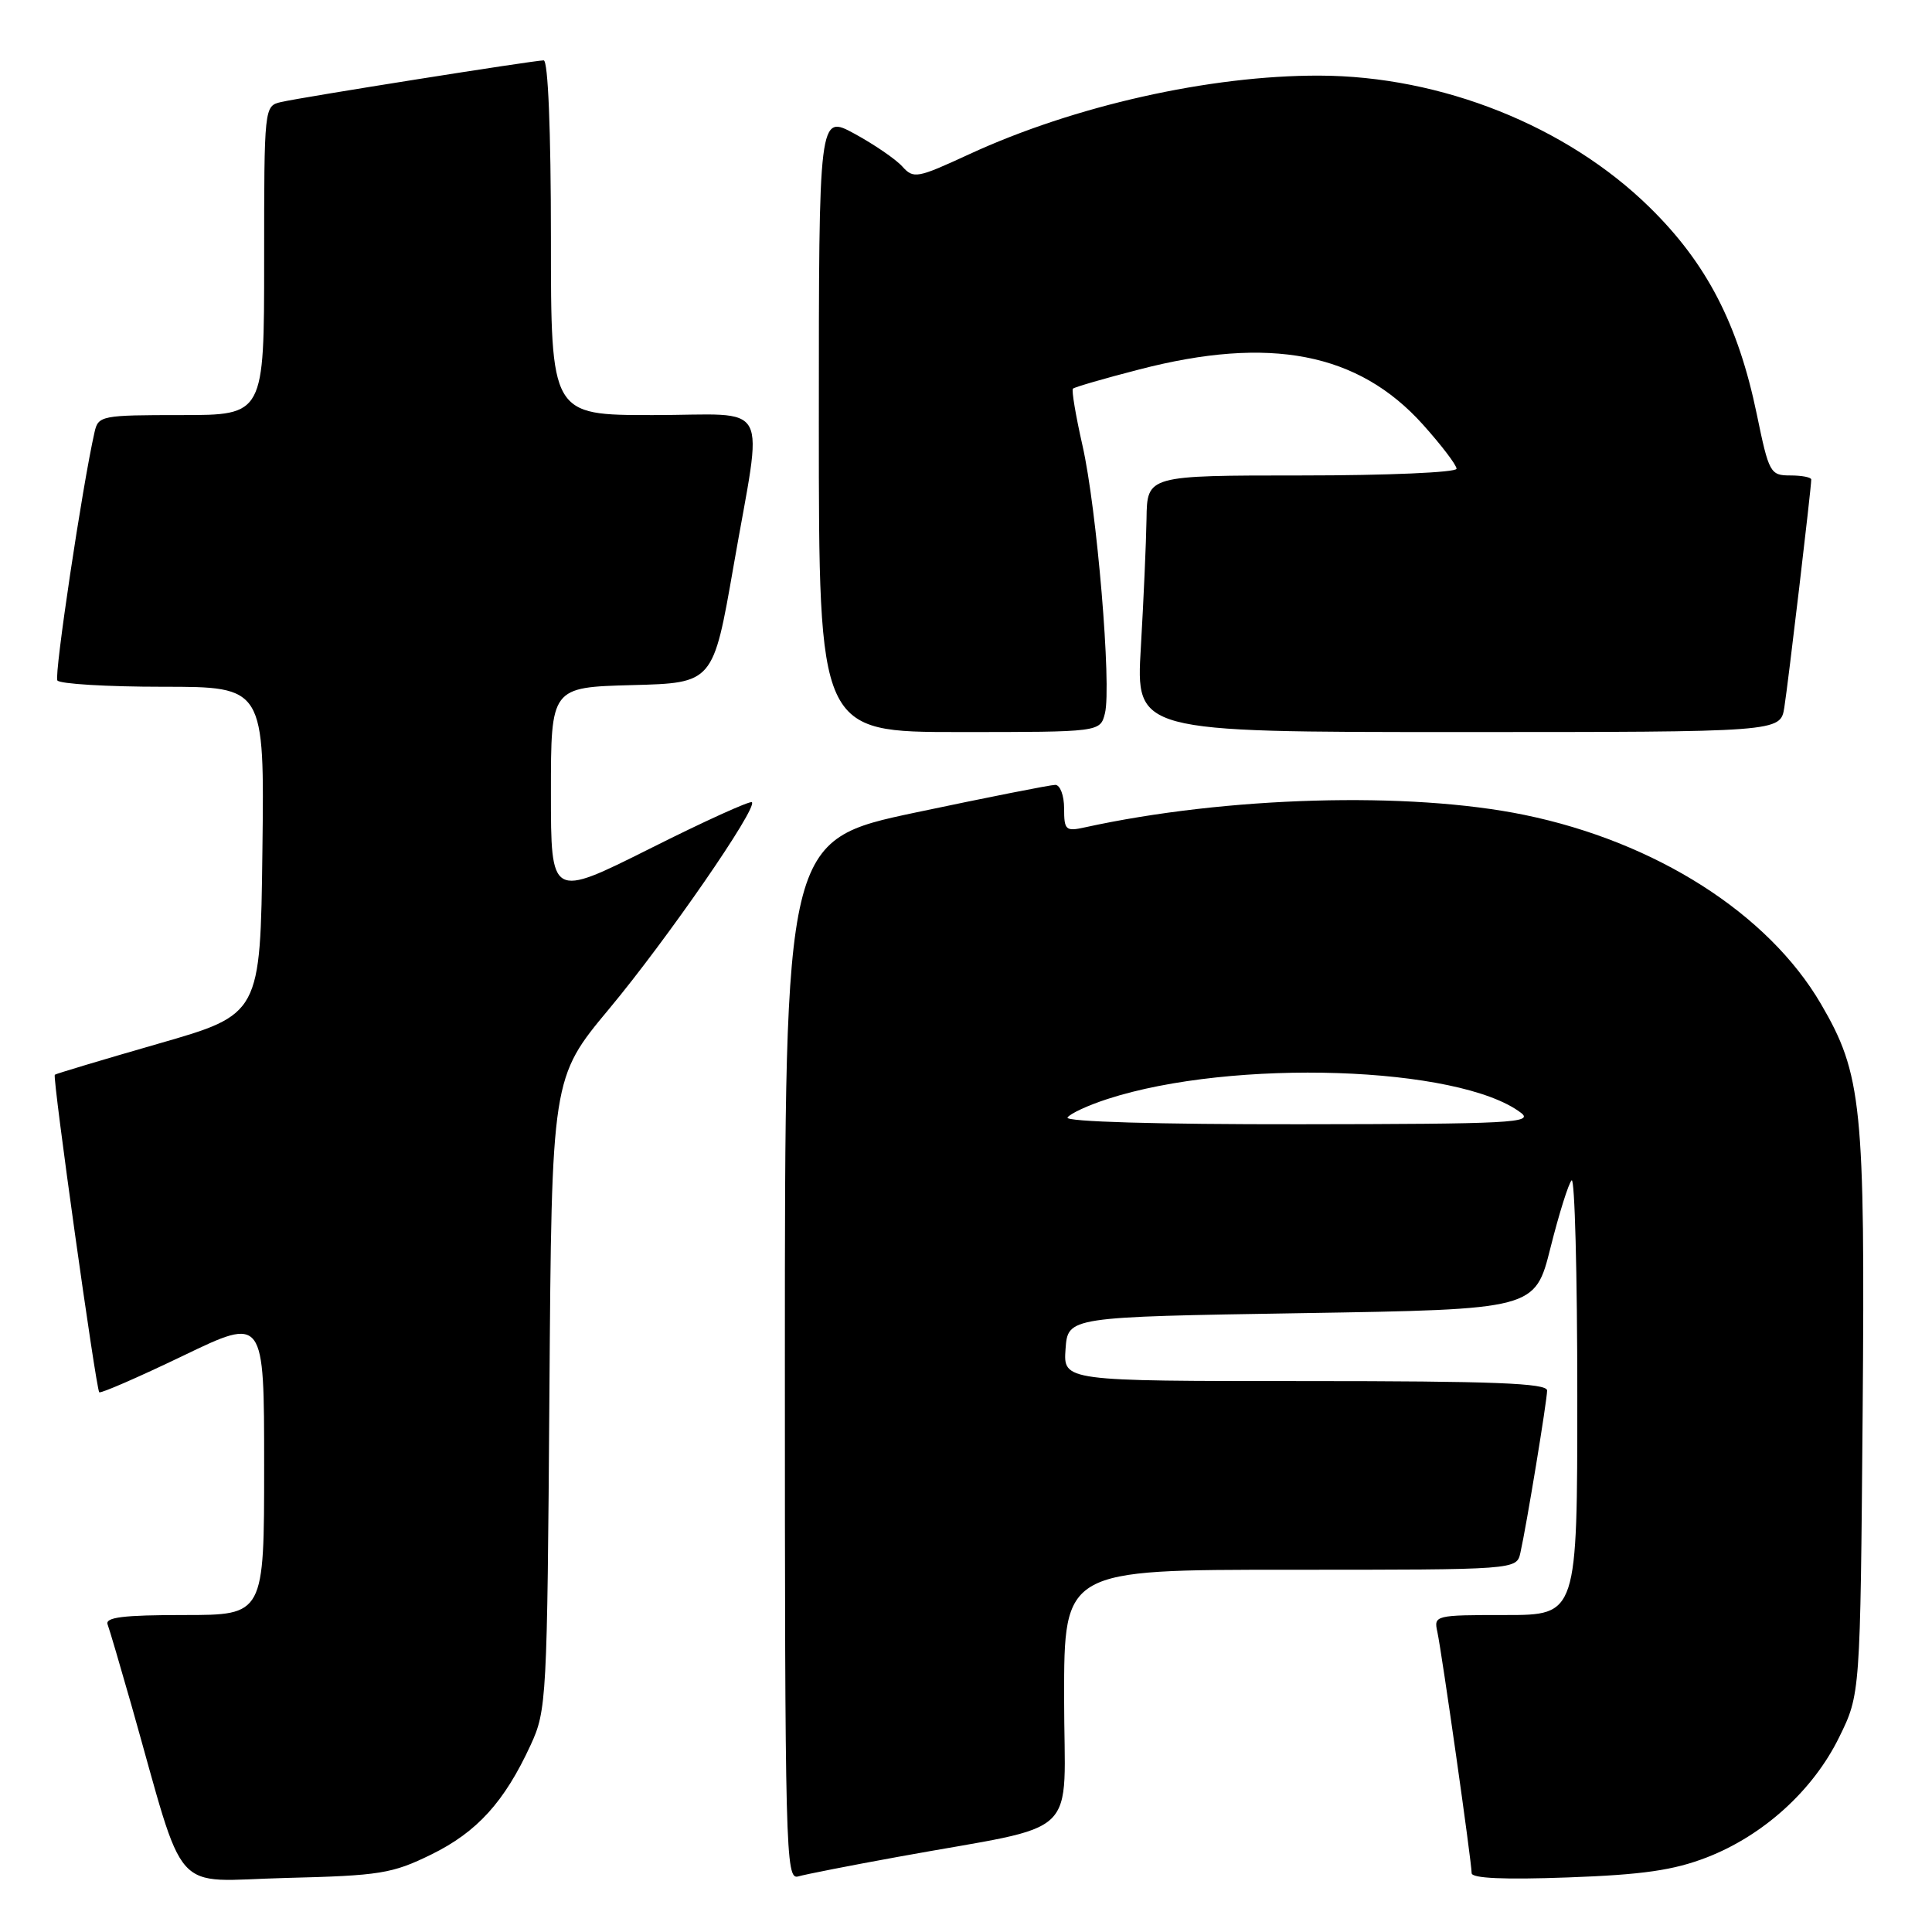 <?xml version="1.0" encoding="UTF-8" standalone="no"?>
<!DOCTYPE svg PUBLIC "-//W3C//DTD SVG 1.1//EN" "http://www.w3.org/Graphics/SVG/1.1/DTD/svg11.dtd" >
<svg xmlns="http://www.w3.org/2000/svg" xmlns:xlink="http://www.w3.org/1999/xlink" version="1.1" viewBox="0 0 256 256">
 <g >
 <path fill="currentColor"
d=" M 57.15 245.73 C 63.22 242.75 66.84 238.76 70.31 231.23 C 72.43 226.64 72.51 225.25 72.80 184.66 C 73.10 142.82 73.10 142.82 80.73 133.66 C 88.41 124.44 100.40 107.07 99.63 106.30 C 99.40 106.07 93.31 108.83 86.11 112.45 C 73.00 119.01 73.00 119.01 73.00 105.04 C 73.00 91.07 73.00 91.07 83.75 90.78 C 94.50 90.50 94.50 90.50 97.20 75.00 C 101.11 52.51 102.44 55.00 86.50 55.00 C 73.00 55.00 73.00 55.00 73.00 31.50 C 73.00 17.22 72.62 8.00 72.04 8.00 C 70.77 8.00 40.11 12.86 37.25 13.52 C 35.01 14.04 35.00 14.10 35.00 34.52 C 35.00 55.00 35.00 55.00 24.02 55.00 C 13.45 55.00 13.02 55.08 12.53 57.25 C 10.91 64.38 7.16 89.44 7.60 90.16 C 7.88 90.62 14.18 91.00 21.58 91.00 C 35.04 91.00 35.04 91.00 34.77 112.71 C 34.50 134.41 34.50 134.41 21.00 138.29 C 13.57 140.43 7.39 142.28 7.26 142.41 C 6.93 142.73 12.72 184.05 13.15 184.48 C 13.34 184.67 18.34 182.49 24.25 179.65 C 35.00 174.47 35.00 174.47 35.00 194.23 C 35.00 214.00 35.00 214.00 24.39 214.00 C 16.32 214.00 13.90 214.30 14.26 215.25 C 14.52 215.94 15.94 220.78 17.43 226.00 C 24.76 251.83 22.44 249.23 37.82 248.84 C 50.37 248.53 51.96 248.27 57.15 245.73 Z  M 119.00 246.04 C 143.76 241.52 141.00 244.17 141.00 224.93 C 141.00 208.00 141.00 208.00 170.98 208.00 C 200.96 208.00 200.96 208.00 201.46 205.75 C 202.29 202.05 204.99 185.60 205.00 184.25 C 205.00 183.28 197.92 183.00 172.94 183.00 C 140.89 183.00 140.89 183.00 141.19 178.75 C 141.50 174.50 141.50 174.50 172.45 174.00 C 203.40 173.50 203.40 173.50 205.45 165.32 C 206.58 160.82 207.84 156.81 208.25 156.40 C 208.66 156.00 209.00 168.79 209.00 184.83 C 209.00 214.00 209.00 214.00 199.48 214.00 C 190.13 214.00 189.97 214.04 190.46 216.25 C 191.05 218.97 195.00 246.73 195.00 248.20 C 195.00 248.89 199.31 249.08 207.75 248.77 C 217.67 248.41 221.75 247.82 226.15 246.12 C 233.66 243.21 240.24 237.24 243.69 230.21 C 246.50 224.50 246.50 224.50 246.81 187.24 C 247.14 146.46 246.72 142.33 241.28 133.02 C 234.29 121.05 219.40 111.56 202.00 107.98 C 186.75 104.84 162.46 105.53 143.75 109.63 C 141.21 110.19 141.00 110.00 141.00 107.12 C 141.00 105.40 140.47 104.00 139.83 104.00 C 139.18 104.00 130.85 105.65 121.33 107.66 C 104.00 111.33 104.00 111.33 104.00 180.23 C 104.00 245.38 104.10 249.11 105.75 248.64 C 106.71 248.36 112.67 247.19 119.00 246.04 Z  M 146.41 94.52 C 147.31 90.92 145.34 67.38 143.43 59.01 C 142.54 55.08 141.97 51.70 142.17 51.50 C 142.37 51.30 146.31 50.15 150.94 48.96 C 168.27 44.46 179.98 46.73 188.53 56.24 C 190.99 58.98 193.00 61.62 193.00 62.11 C 193.00 62.60 183.84 63.00 172.50 63.00 C 152.00 63.00 152.00 63.00 151.92 68.75 C 151.87 71.91 151.53 79.56 151.17 85.75 C 150.50 97.00 150.50 97.00 193.20 97.00 C 235.91 97.00 235.91 97.00 236.43 93.75 C 236.93 90.63 240.00 64.66 240.00 63.54 C 240.00 63.24 238.75 63.00 237.23 63.00 C 234.57 63.00 234.39 62.68 232.79 54.92 C 230.31 42.93 226.14 34.88 218.58 27.47 C 207.58 16.68 190.97 10.06 174.82 10.02 C 160.30 9.98 142.32 14.02 128.42 20.44 C 121.51 23.63 121.05 23.72 119.55 22.05 C 118.67 21.08 115.83 19.14 113.23 17.72 C 108.50 15.15 108.50 15.15 108.50 56.07 C 108.50 97.00 108.50 97.00 127.14 97.00 C 145.78 97.00 145.78 97.00 146.41 94.52 Z  M 141.45 148.08 C 141.77 147.57 144.16 146.46 146.76 145.62 C 163.31 140.25 193.32 141.24 201.52 147.44 C 203.29 148.78 200.23 148.94 172.19 148.97 C 153.29 148.99 141.11 148.63 141.45 148.08 Z "/>
</g>
</svg>